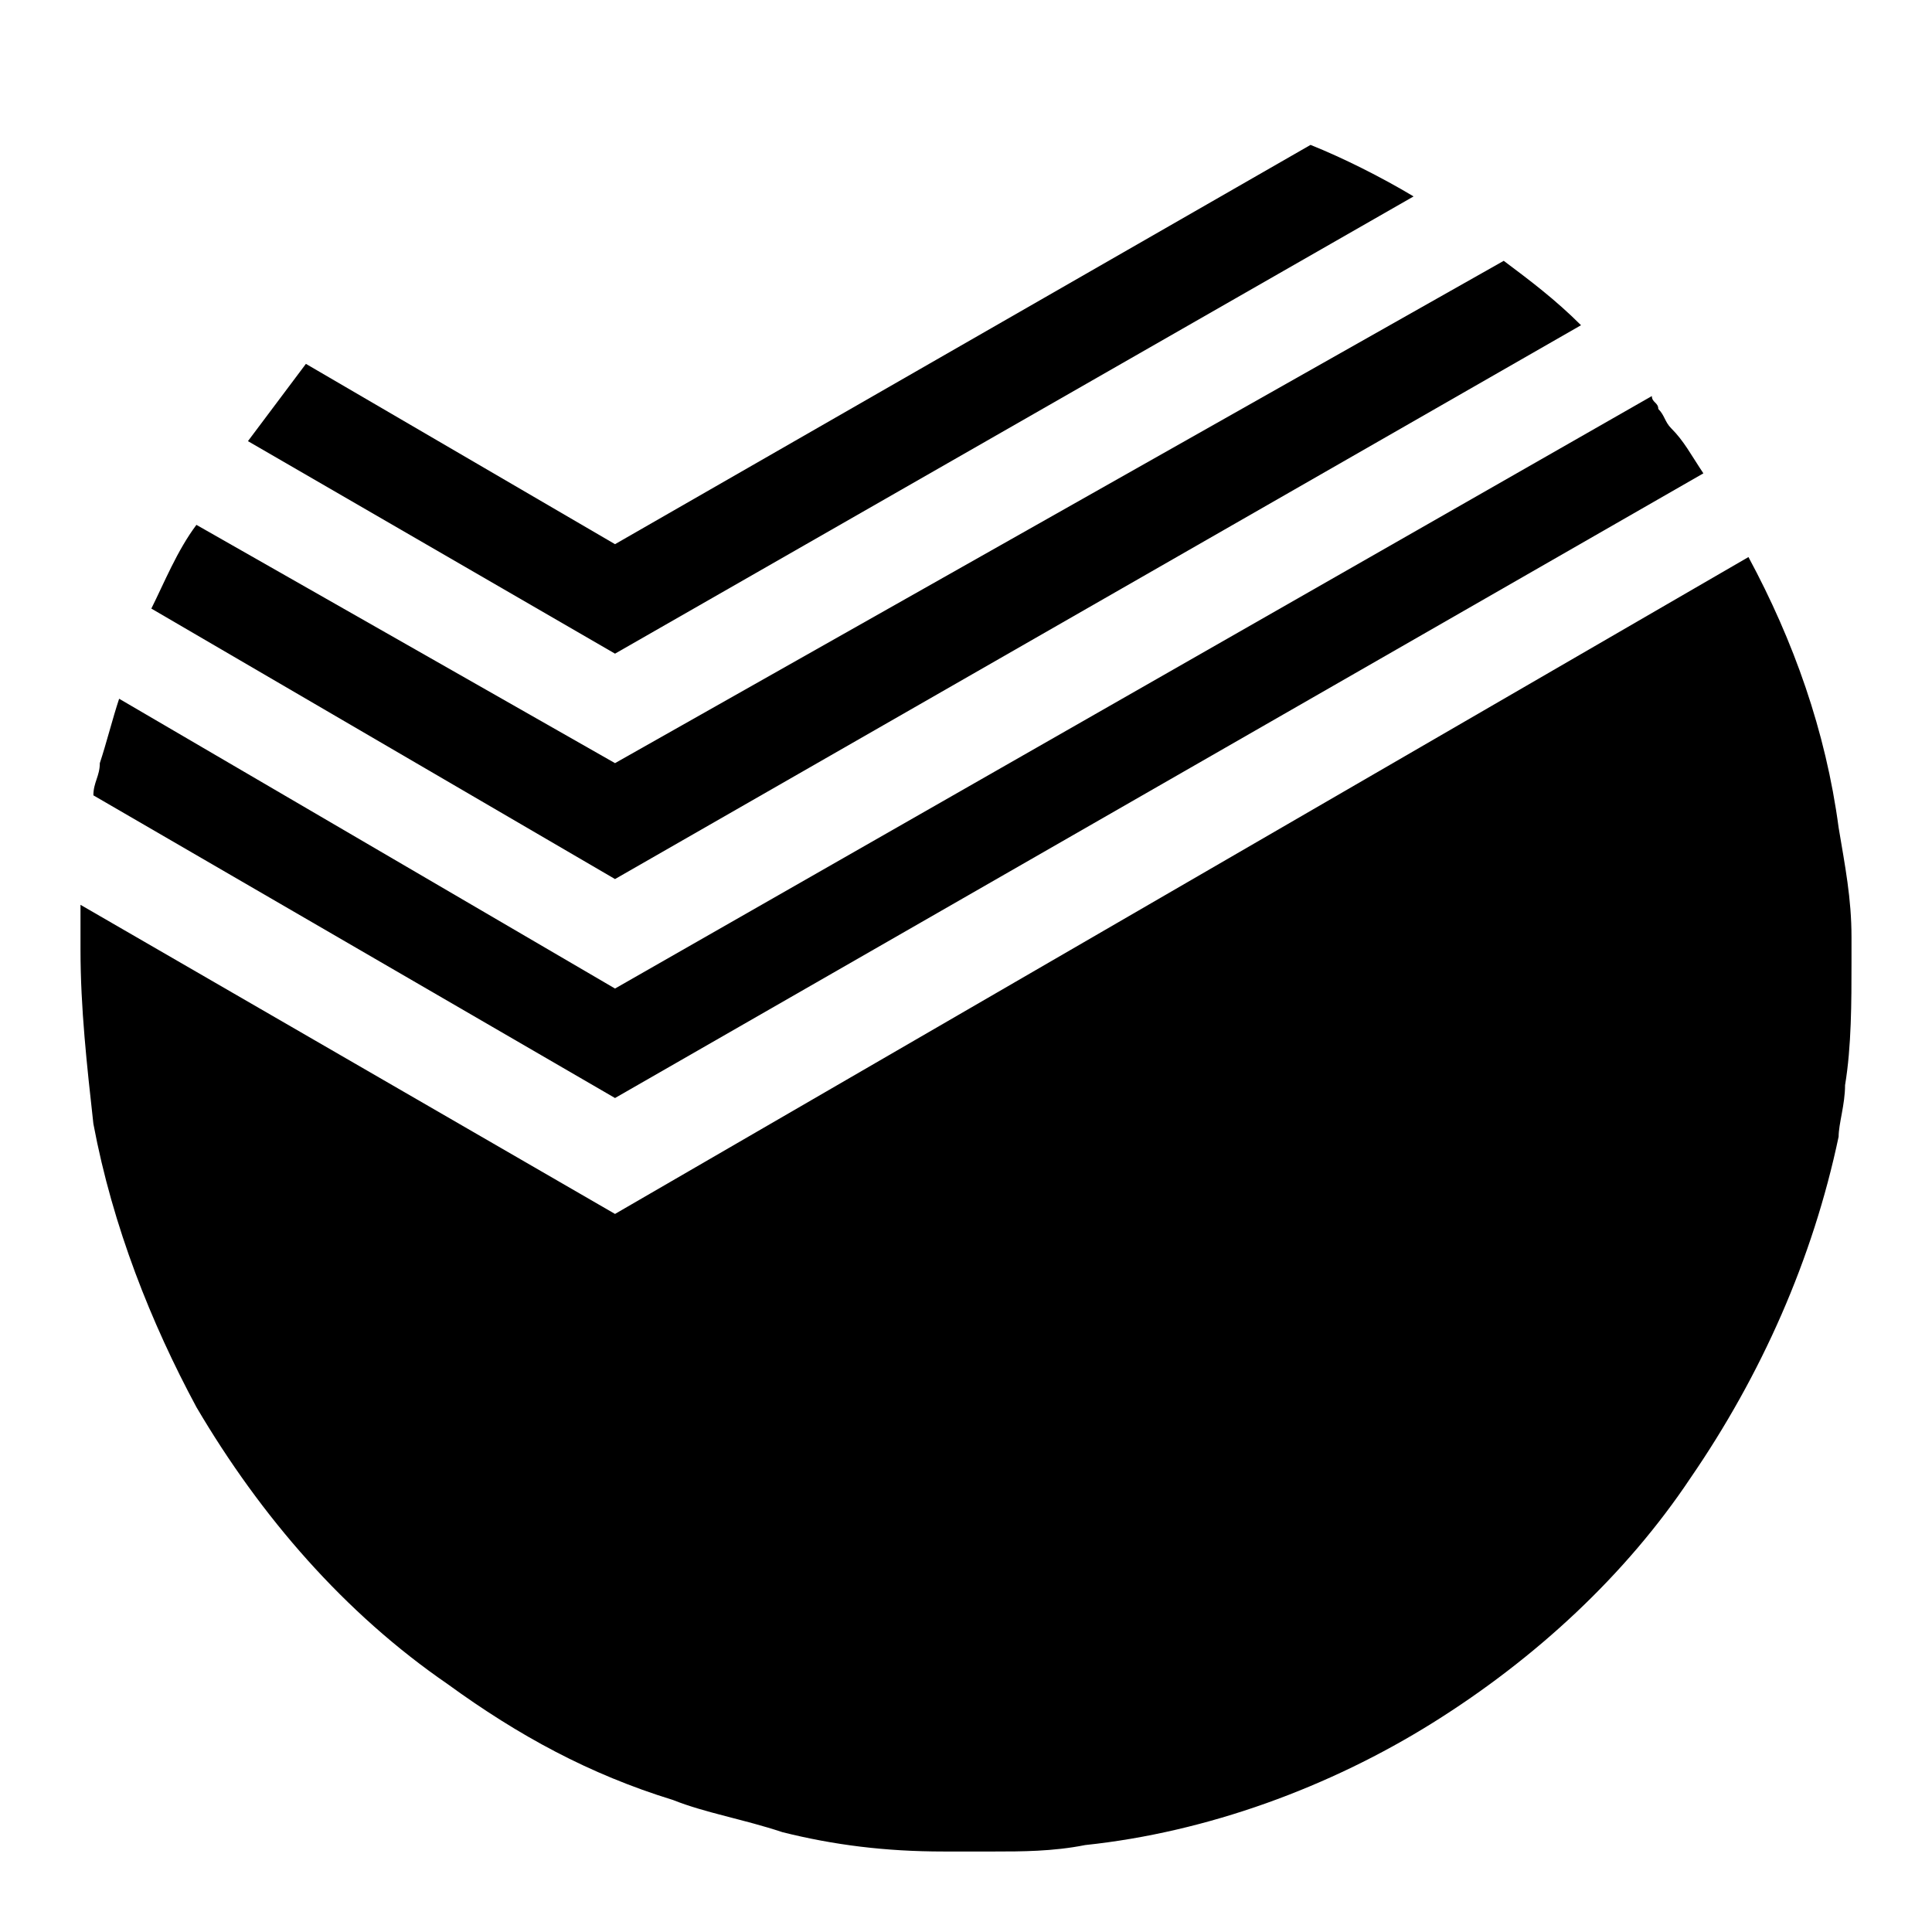 <?xml version="1.0" encoding="utf-8"?>
<!-- Generator: Adobe Illustrator 19.2.1, SVG Export Plug-In . SVG Version: 6.00 Build 0)  -->
<svg version="1.0" id="Layer_2" xmlns="http://www.w3.org/2000/svg" xmlns:xlink="http://www.w3.org/1999/xlink" x="0px" y="0px"
	 width="24px" height="24px" viewBox="0 0 24 24" enable-background="new 0 0 24 24" xml:space="preserve">
<g id="check">
</g>
<g>
	<path d="M1.88,7.56l5.76,3.36l12-6.88c-0.32-0.32-0.64-0.56-0.96-0.8L7.64,9.48l-5.2-2.96C2.2,6.84,2.04,7.24,1.88,7.56z"/>
	<path d="M17.56,2.44c-0.4-0.24-0.88-0.48-1.28-0.64L7.64,6.76L3.8,4.52C3.56,4.84,3.32,5.16,3.08,5.48l4.56,2.64L17.56,2.44z"/>
	<path d="M1.24,9.48c0,0.16-0.08,0.24-0.08,0.4l6.48,3.76l13.52-7.76c-0.16-0.24-0.24-0.4-0.4-0.56c-0.08-0.08-0.08-0.16-0.16-0.24
		C20.6,5,20.52,5,20.52,4.92L7.64,12.28l-6.16-3.6C1.4,8.92,1.32,9.24,1.24,9.48z"/>
	<path d="M1,11.8c0,0.72,0.08,1.44,0.16,2.16c0.24,1.28,0.72,2.48,1.28,3.52c0.8,1.36,1.84,2.56,3.12,3.44
		c0.88,0.64,1.76,1.12,2.8,1.44c0.4,0.16,0.88,0.24,1.36,0.4c0.64,0.16,1.28,0.24,2,0.24h0.64c0.32,0,0.72,0,1.12-0.08
		c1.52-0.16,3.04-0.72,4.32-1.52c1.28-0.8,2.4-1.84,3.2-3.04c0.88-1.28,1.52-2.72,1.84-4.24c0-0.16,0.08-0.4,0.08-0.64
		C23,13,23,12.44,23,11.96v-0.32c0-0.48-0.08-0.88-0.16-1.36c-0.16-1.2-0.56-2.32-1.12-3.36L7.64,15.08v0L1,11.24V11.8z"/>
</g>
</svg>

